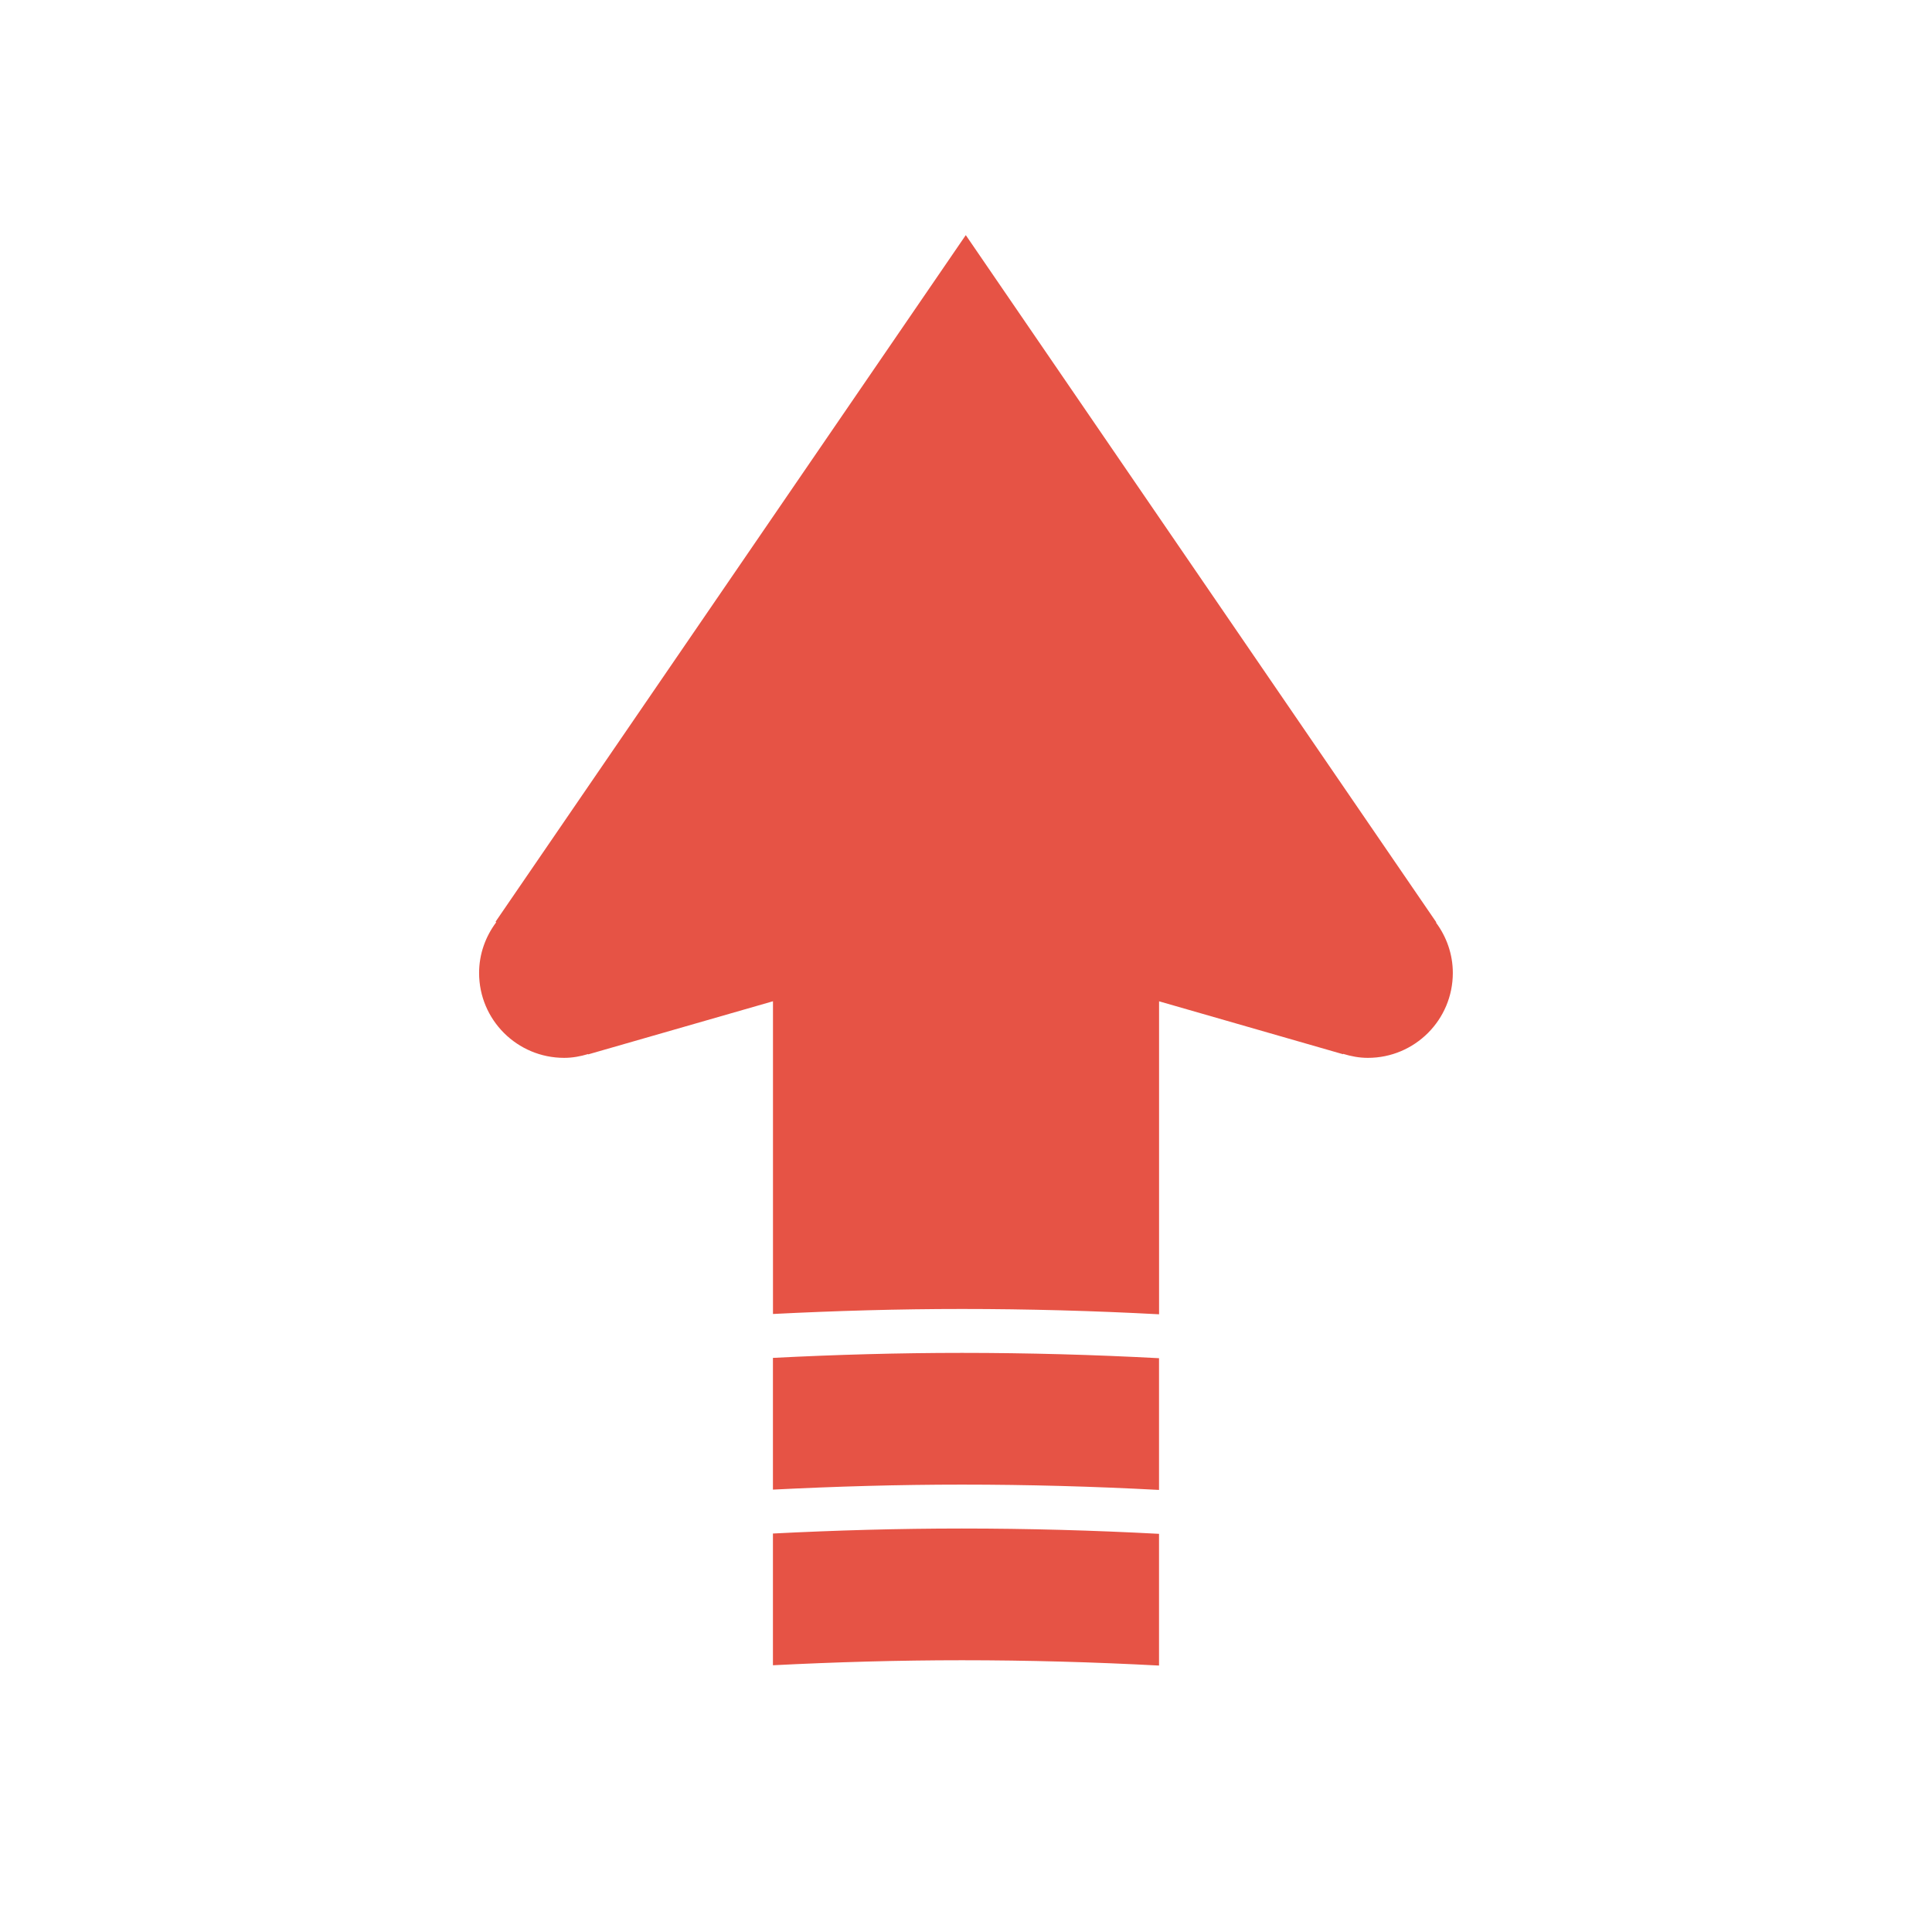<?xml version="1.0" encoding="utf-8"?>
<!-- Generator: Adobe Illustrator 16.0.0, SVG Export Plug-In . SVG Version: 6.00 Build 0)  -->
<!DOCTYPE svg PUBLIC "-//W3C//DTD SVG 1.1//EN" "http://www.w3.org/Graphics/SVG/1.1/DTD/svg11.dtd">
<svg version="1.1" xmlns="http://www.w3.org/2000/svg" xmlns:xlink="http://www.w3.org/1999/xlink" x="0px" y="0px" width="44px"
	 height="44px" viewBox="0 0 44 44" enable-background="new 0 0 44 44" xml:space="preserve">
<g id="Background">
</g>
<g id="Layer_1">
</g>
<g id="Layer_4">
</g>
<g id="Test">
	<path fill="#E65345" d="M21.908,34.811c-1.444,0-2.879,0.041-4.305,0.114v3c1.426-0.072,2.86-0.114,4.305-0.114
		c1.506,0,3.002,0.042,4.488,0.121v-3C24.91,34.853,23.414,34.811,21.908,34.811z"/>
	<g>
		<path fill="#E65345" d="M21.908,30.811c-1.444,0-2.879,0.041-4.305,0.114v3c1.426-0.072,2.86-0.114,4.305-0.114
			c1.506,0,3.002,0.042,4.488,0.121v-3C24.91,30.853,23.414,30.811,21.908,30.811z"/>
		<path fill="#E65345" d="M12.848,24.092c0.191,0,0.371-0.034,0.544-0.086l0.003,0.007l4.209-1.21v7.122
			c1.426-0.072,2.86-0.114,4.305-0.114c1.506,0,3.002,0.042,4.488,0.121v-7.128l4.189,1.205l0.002-0.008
			c0.182,0.055,0.366,0.091,0.564,0.091c1.068,0,1.935-0.864,1.935-1.934c0-0.431-0.146-0.827-0.383-1.147l0.007-0.006L21.998,5.359
			l-0.002-0.002l-0.004,0.002L11.287,20.99l0.013,0.015c-0.24,0.322-0.389,0.718-0.389,1.153
			C10.911,23.228,11.779,24.092,12.848,24.092z"/>
	</g>
</g>
</svg>

